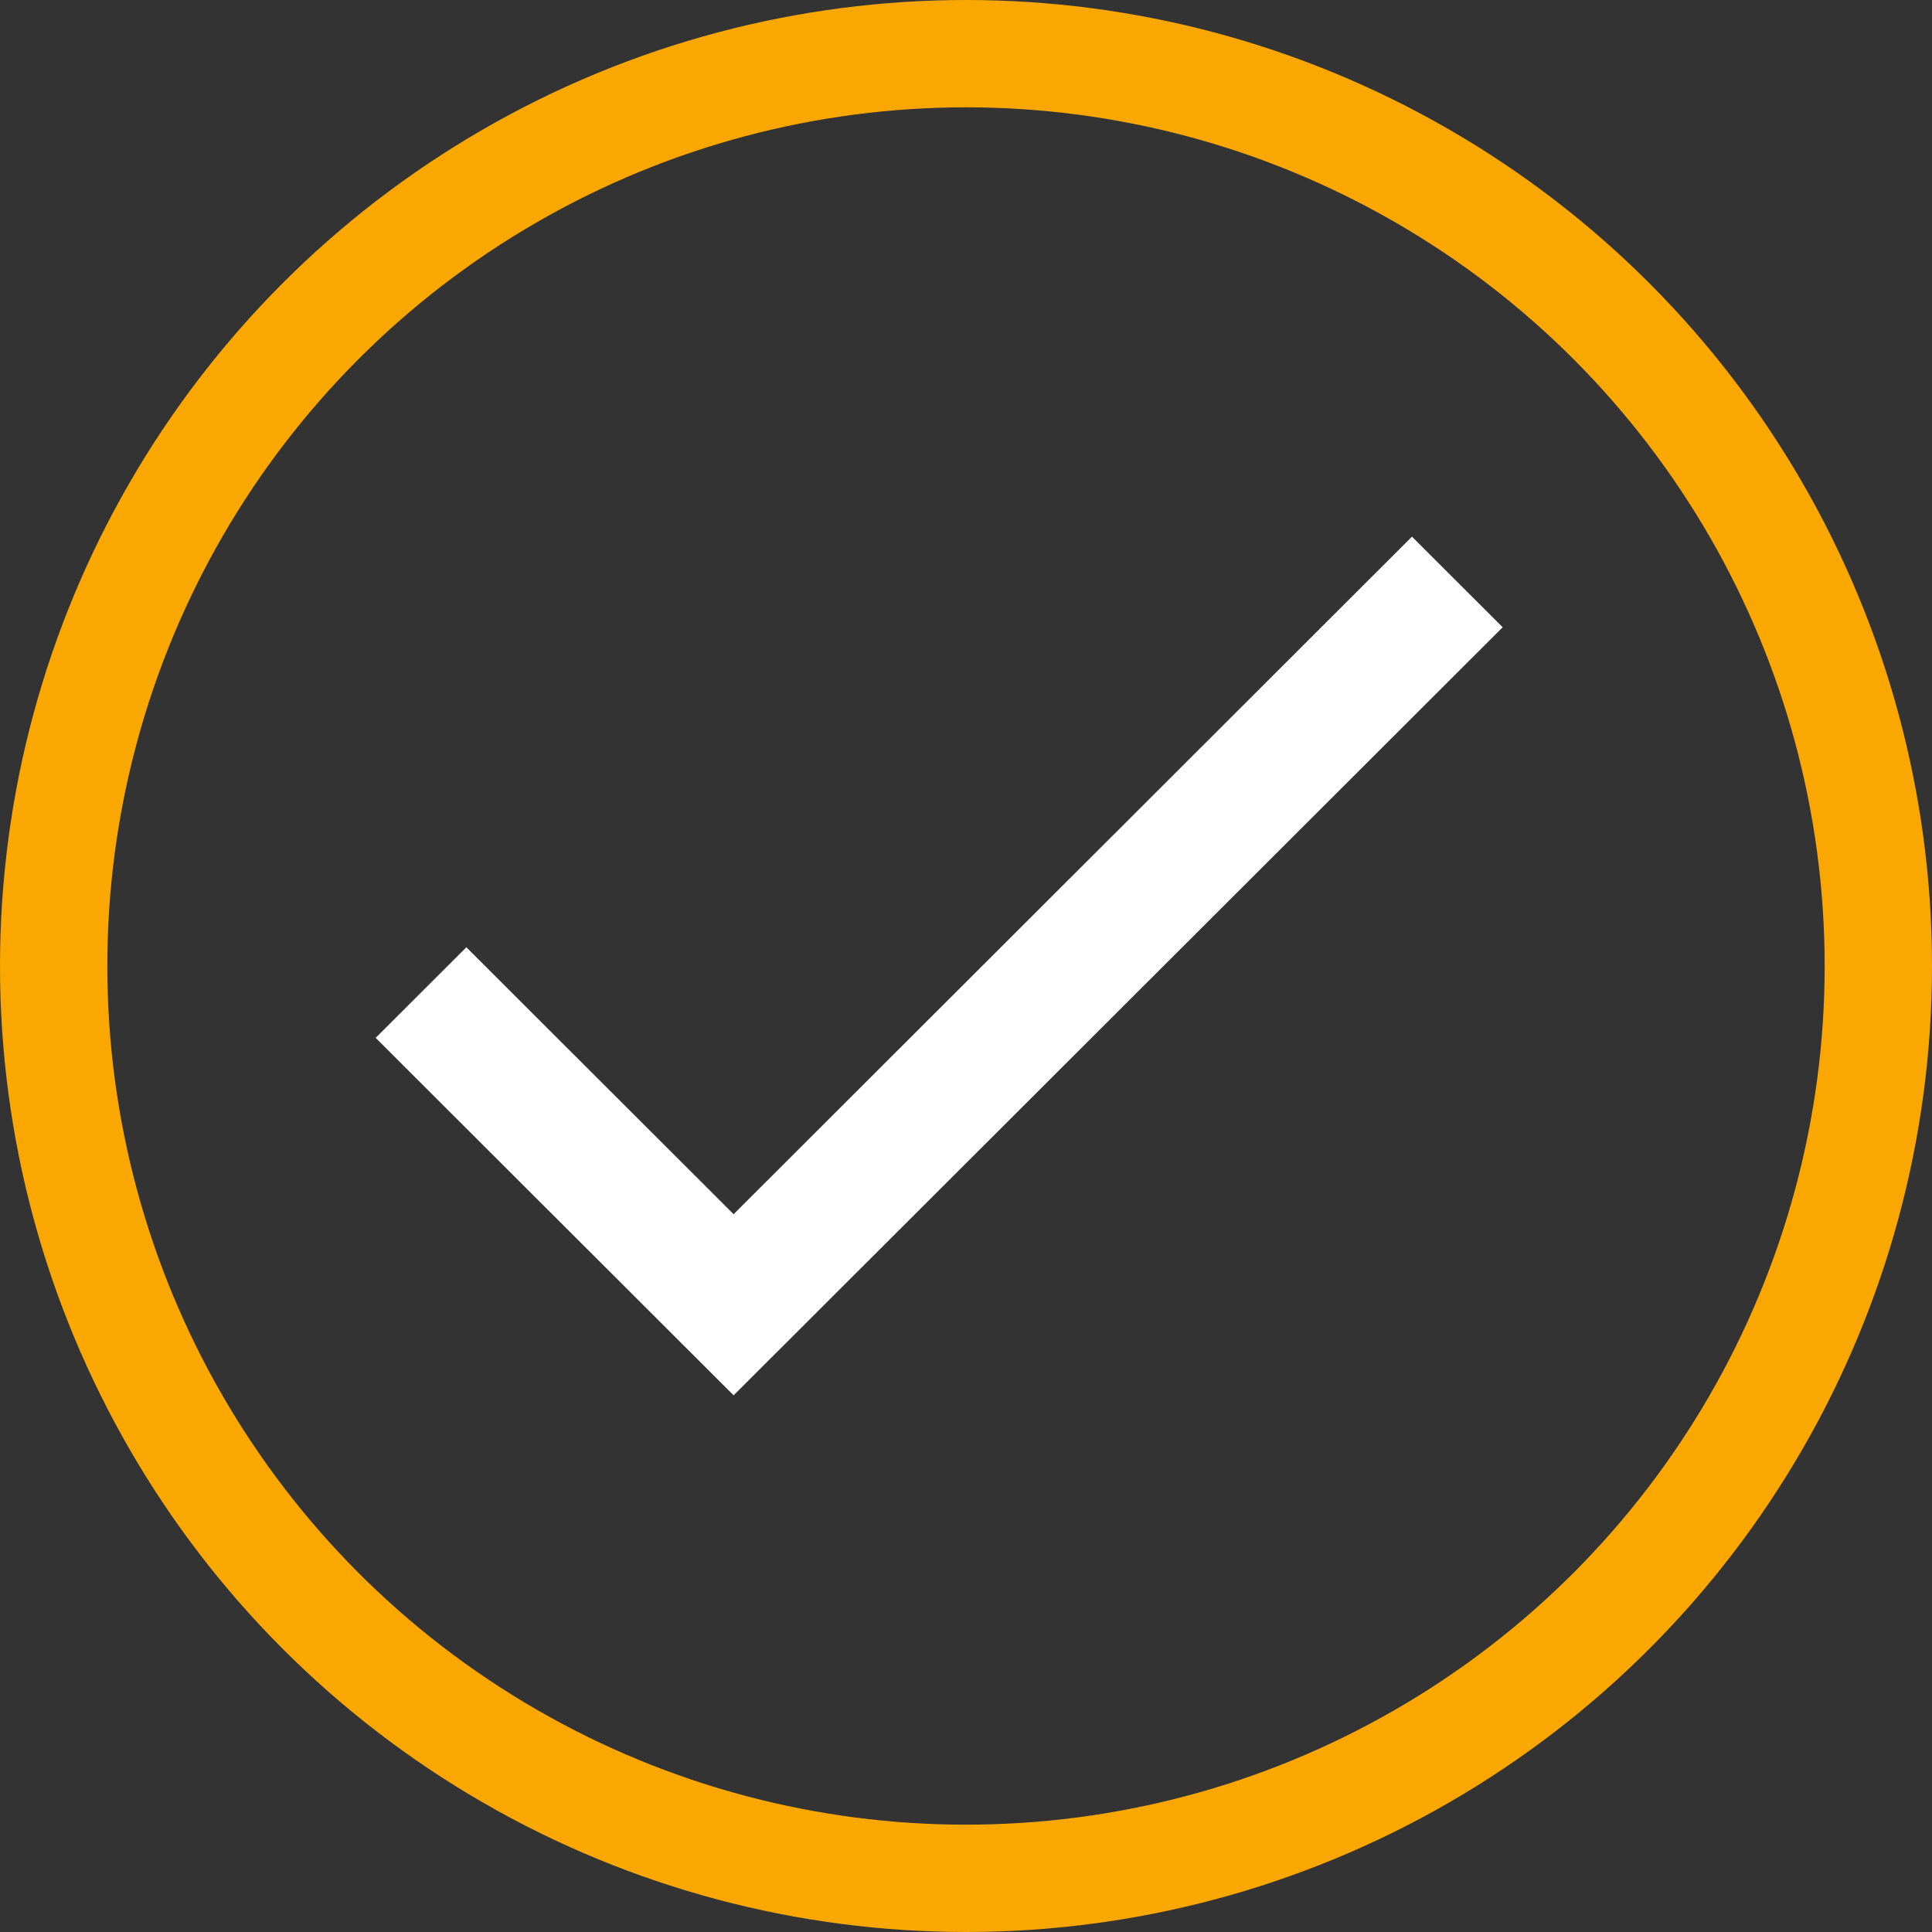 <svg width="36" height="36" viewBox="0 0 36 36" fill="none" xmlns="http://www.w3.org/2000/svg">
<rect x="0" y="0" width="36" height="36" fill="#333333" stroke="none"/>
<circle cx="18" cy="18" r="17" stroke="#FAA701" stroke-width="2"/>
<path d="M26.31 10L13.67 22.625L8.69 17.651L7 19.339L13.67 26L28 11.688L26.31 10Z" fill="white"/>
</svg>
